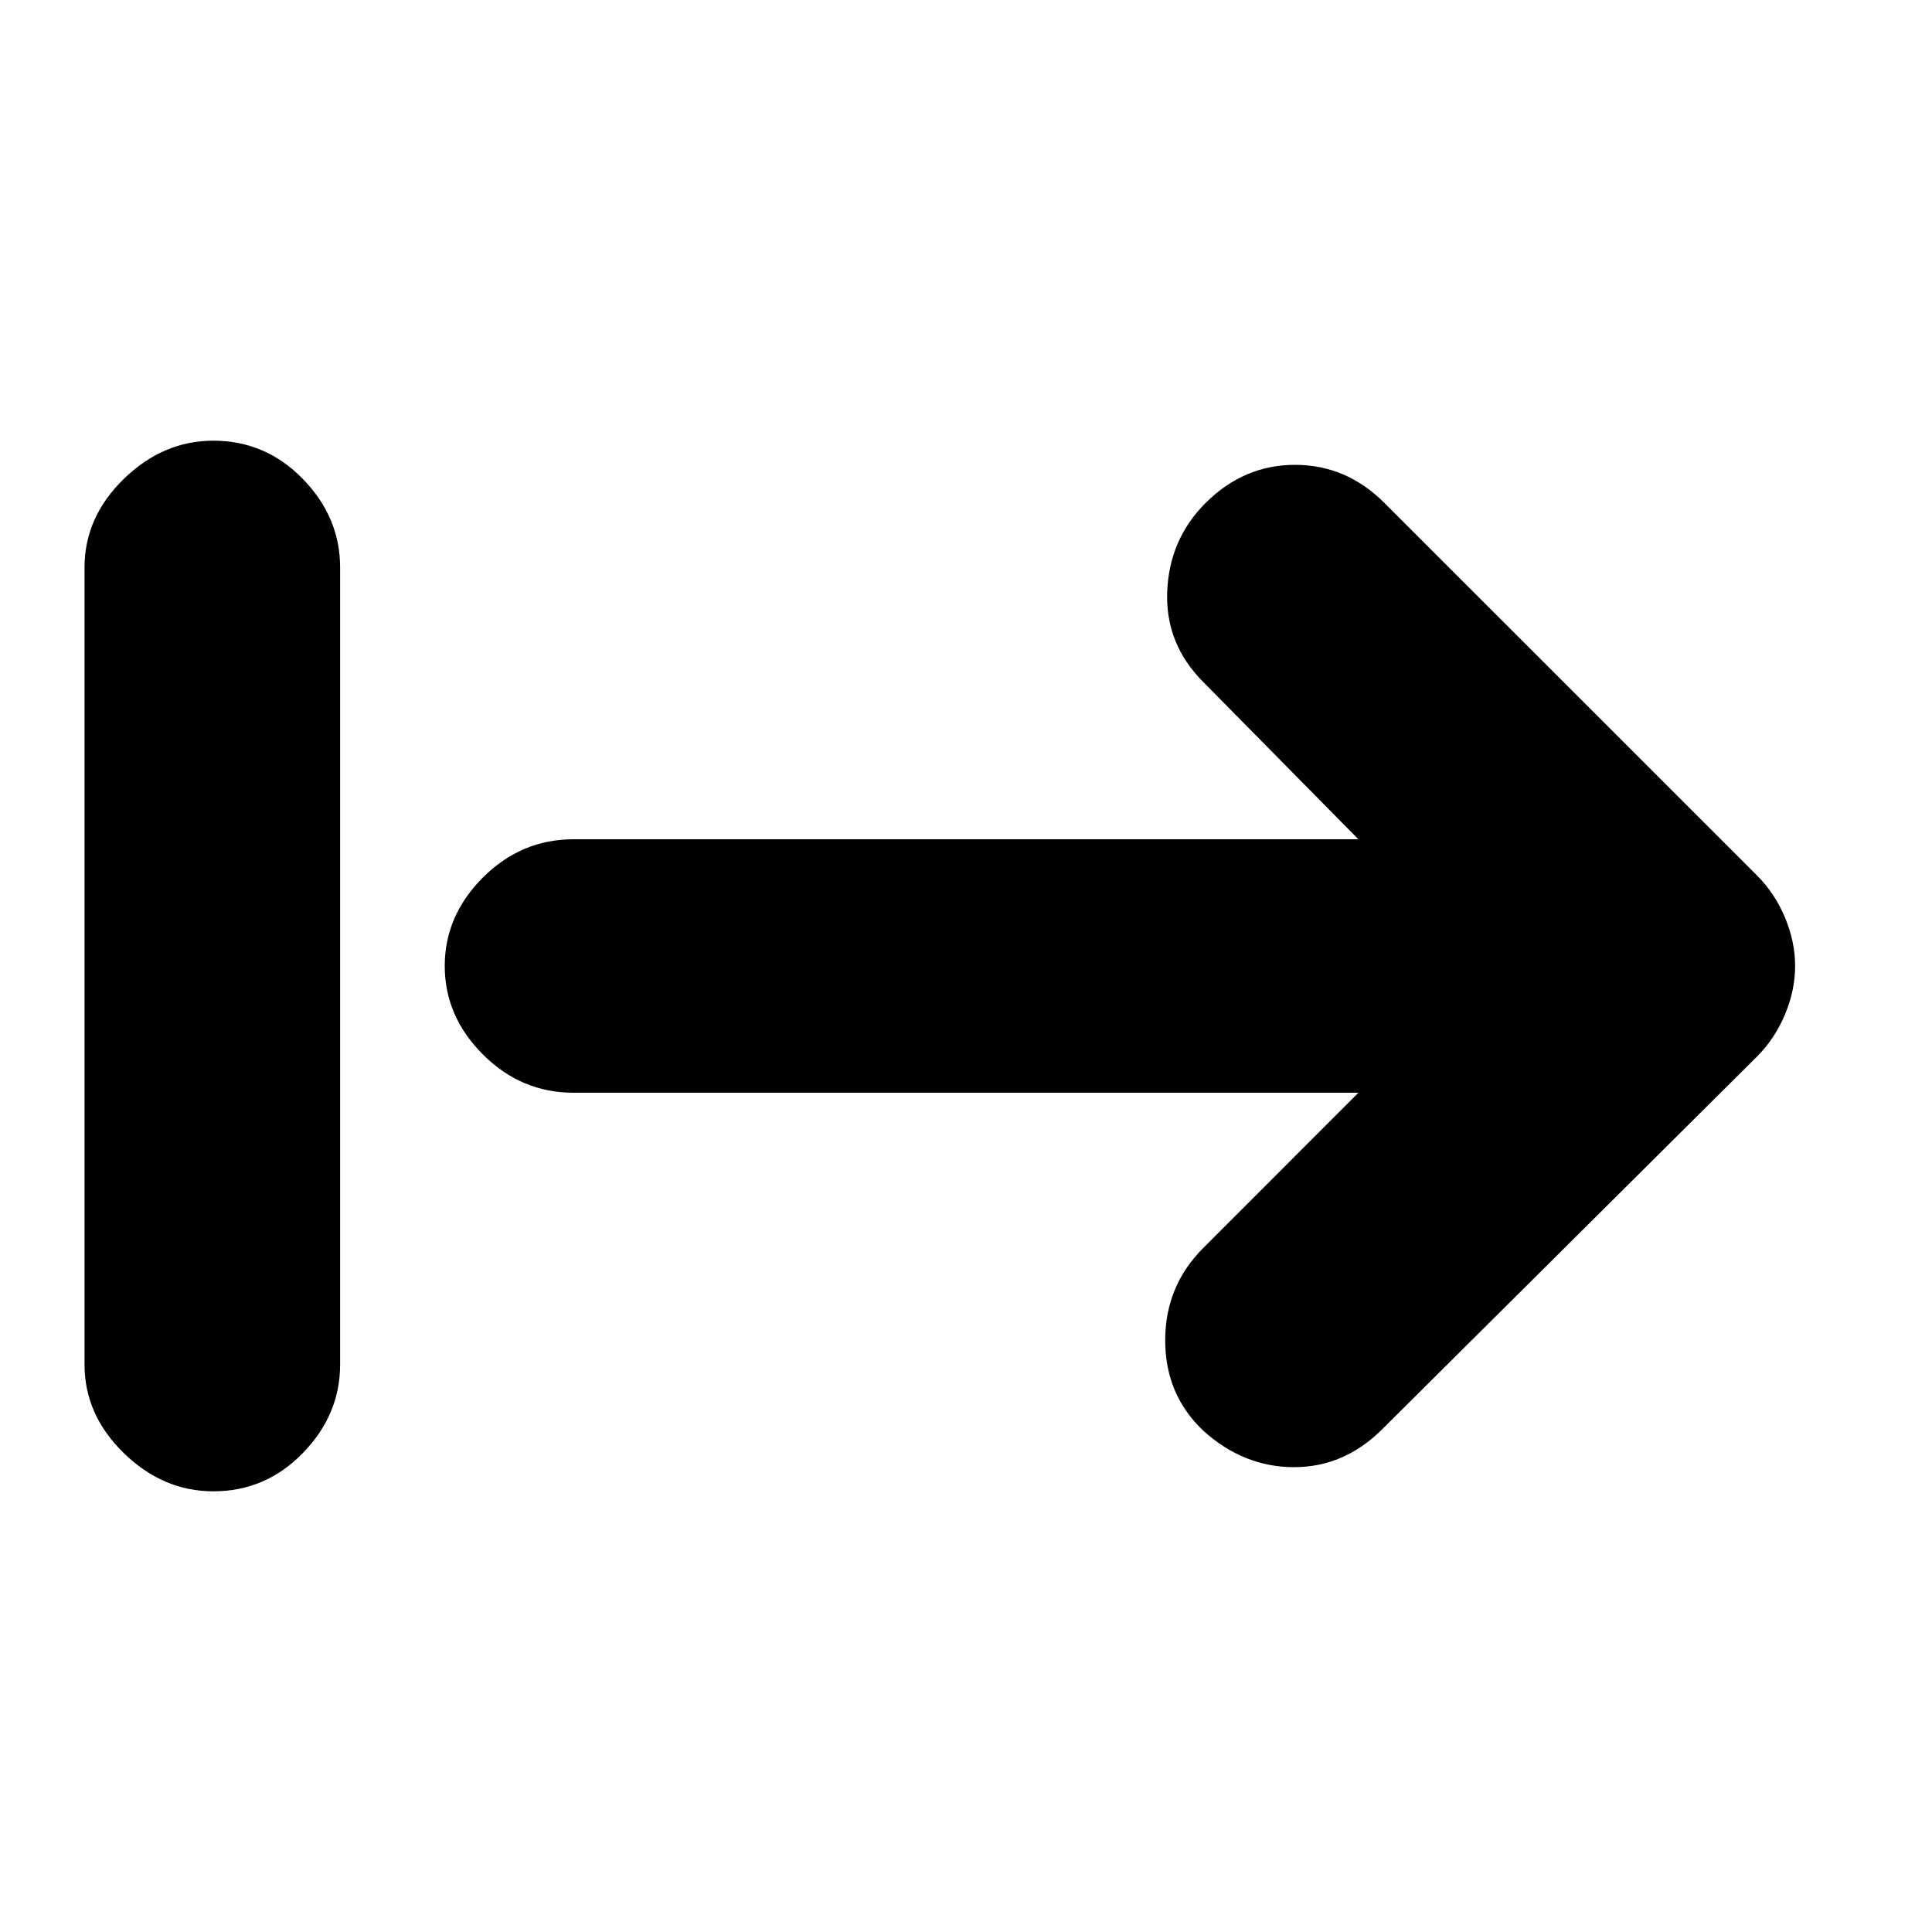 <svg xmlns="http://www.w3.org/2000/svg" height="20" width="20"><path d="M12.458 14.812q-.396-.374-.396-.937 0-.563.396-.958l1.604-1.605H5.938q-.542 0-.938-.395-.396-.396-.396-.917T5 9.083q.396-.395.938-.395h8.124l-1.604-1.626q-.396-.395-.375-.937.021-.542.396-.917.396-.396.927-.396.532 0 .927.396l3.855 3.854q.187.188.291.438.104.25.104.5t-.104.5q-.104.25-.291.438l-3.876 3.854q-.395.396-.916.396t-.938-.376Zm-10.25.626q-.52 0-.927-.396-.406-.396-.406-.917v-8.25q0-.521.406-.917.407-.396.927-.396.542 0 .927.396.386.396.386.917v8.25q0 .521-.386.917-.385.396-.927.396Z"/></svg>